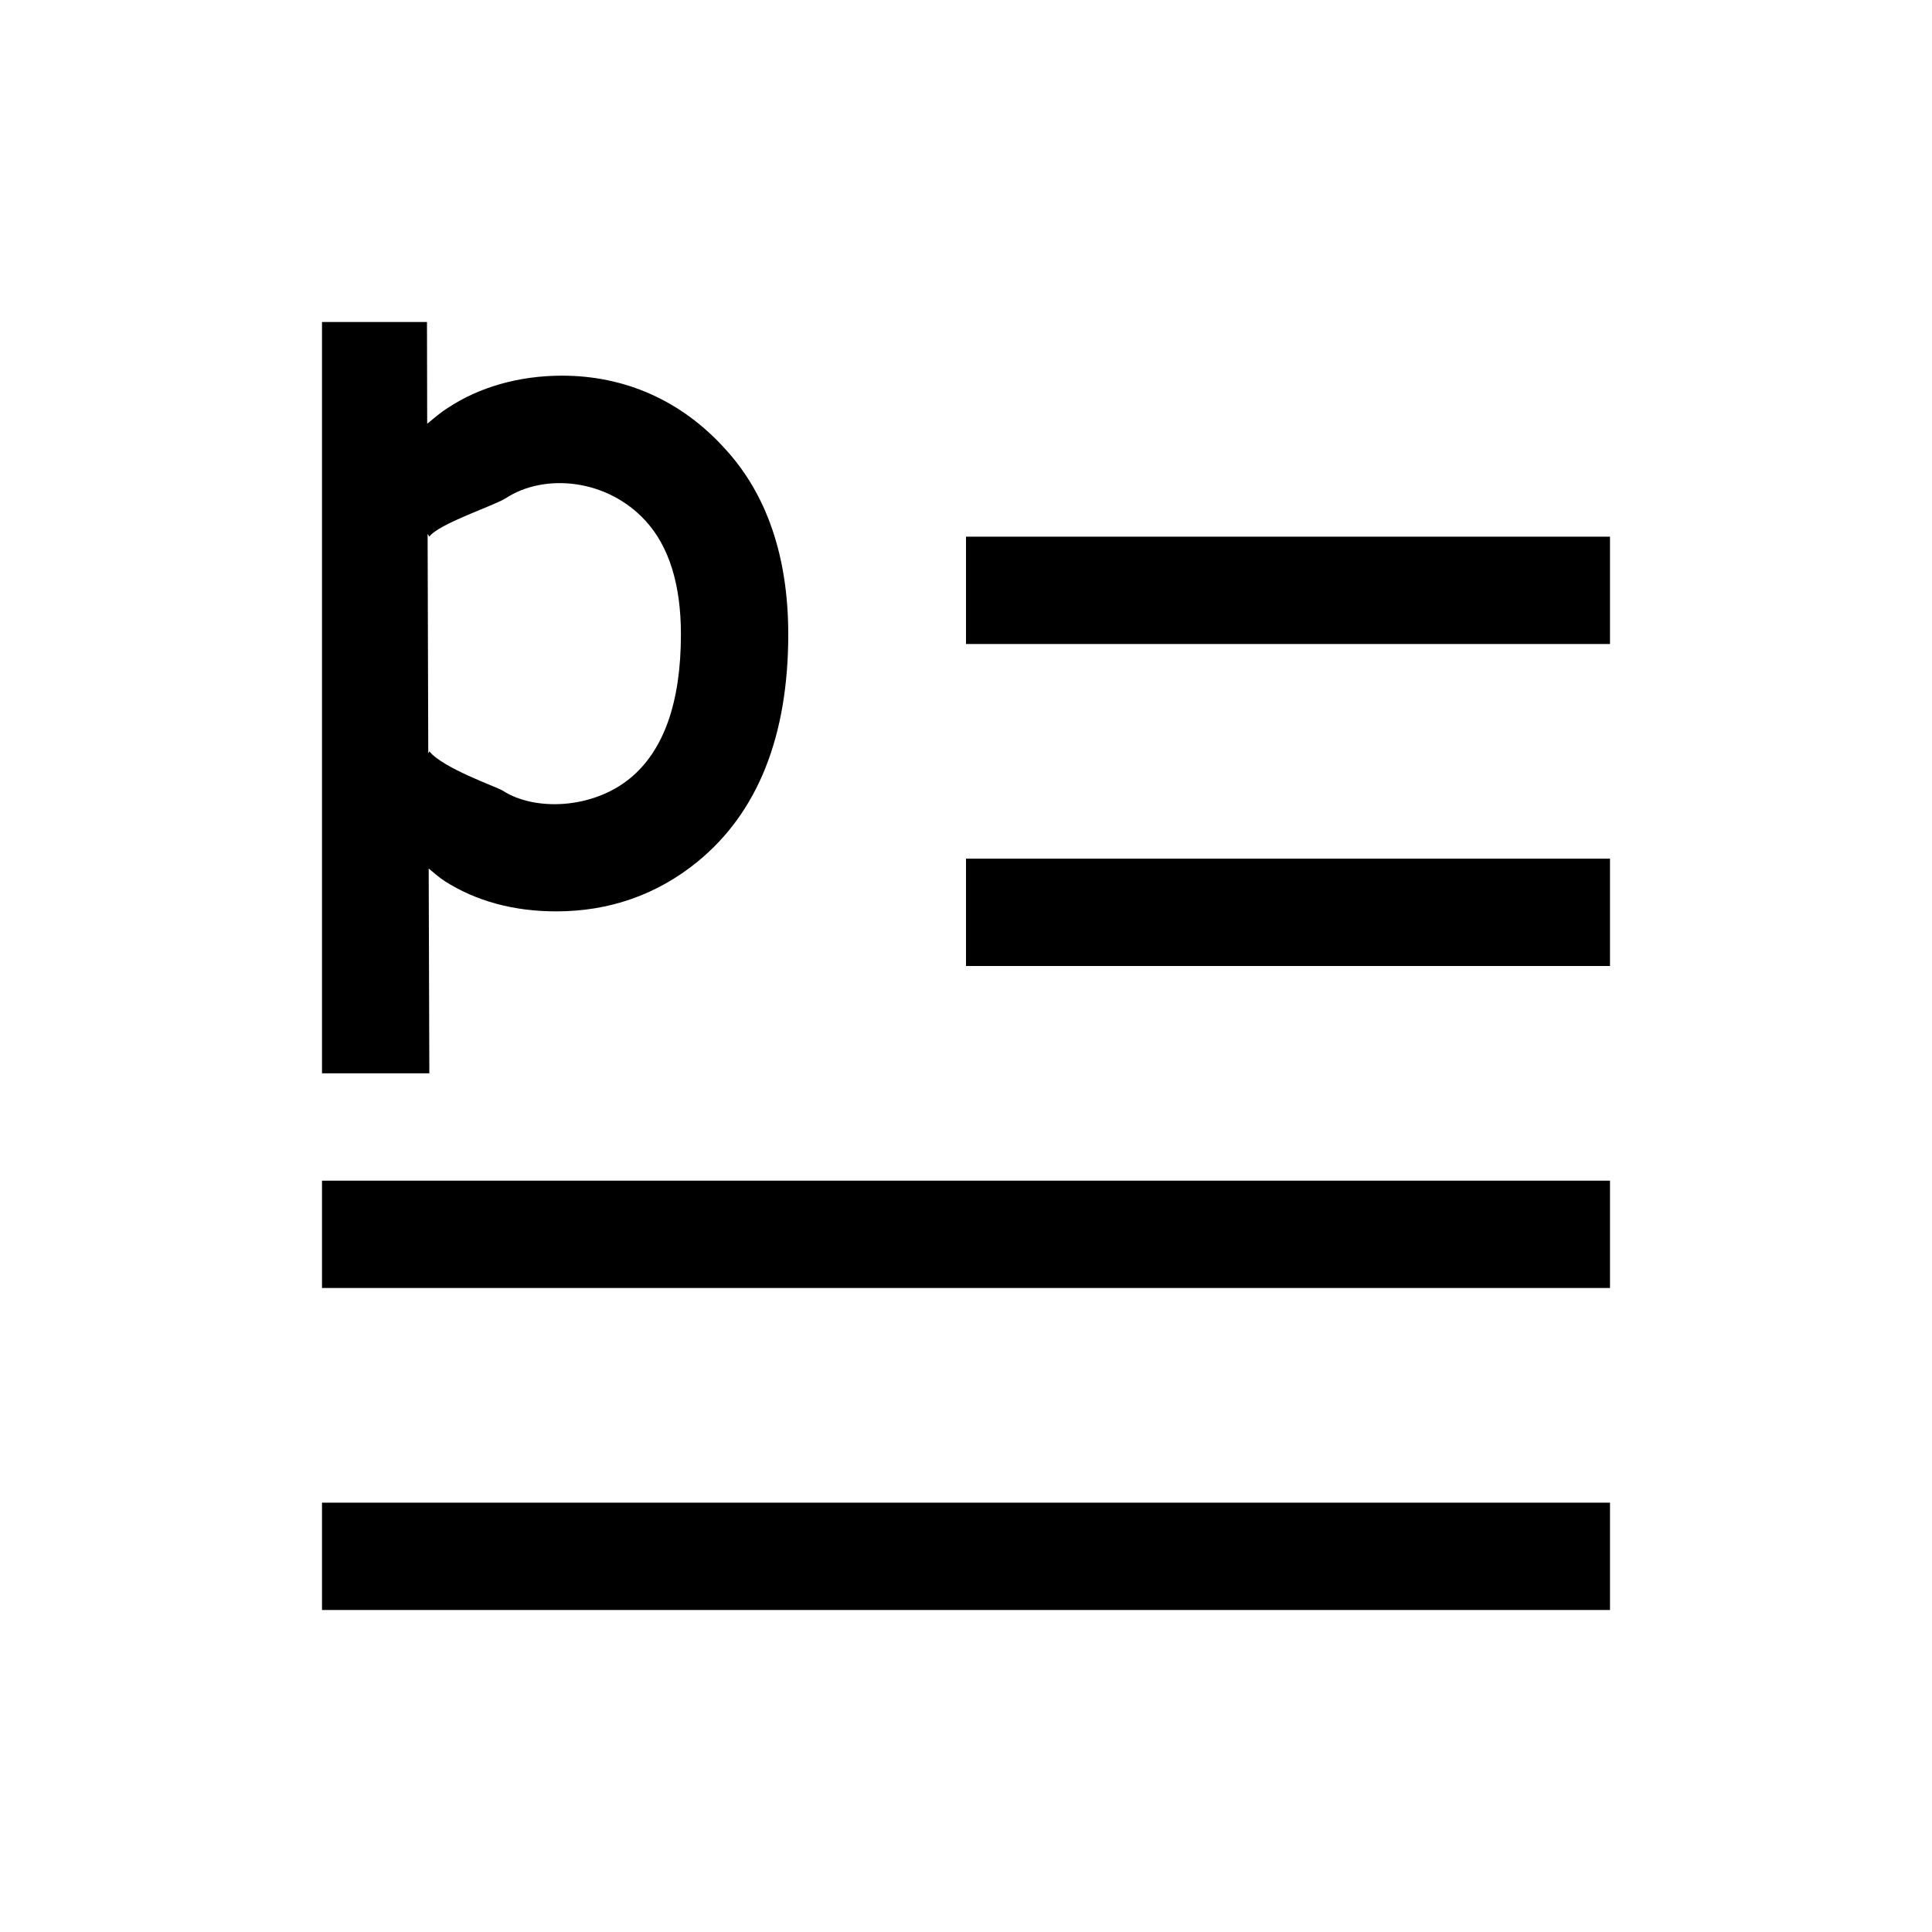 <?xml version="1.0" encoding="utf-8"?>
<!-- Generator: Adobe Illustrator 16.0.0, SVG Export Plug-In . SVG Version: 6.00 Build 0)  -->
<!DOCTYPE svg PUBLIC "-//W3C//DTD SVG 1.1//EN" "http://www.w3.org/Graphics/SVG/1.1/DTD/svg11.dtd">
<svg version="1.1" id="Layer_1" xmlns="http://www.w3.org/2000/svg" xmlns:xlink="http://www.w3.org/1999/xlink" x="0px" y="0px"
	 width="18px" height="18px" viewBox="0 0 18 18" enable-background="new 0 0 18 18" xml:space="preserve">
<g>
	<rect x="9" y="5" width="6" height="1"/>
	<rect x="9" y="8" width="6" height="1"/>
	<rect x="3" y="11" width="12" height="1"/>
	<rect x="3" y="14" width="12" height="1"/>
	<path d="M3.994,8.092c0.05,0.04,0.1,0.086,0.149,0.117c0.295,0.188,0.645,0.282,1.04,0.282c0.495,0,0.938-0.155,1.316-0.463
		C7.06,7.57,7.344,6.858,7.344,5.91c0-0.722-0.199-1.306-0.591-1.731C6.35,3.734,5.825,3.5,5.236,3.5
		c-0.398,0-0.771,0.106-1.063,0.3C4.105,3.842,4.044,3.896,3.98,3.948L3.978,3H3v7h1L3.994,8.092z M3.984,4.974L4,5
		c0.09-0.122,0.593-0.284,0.712-0.358c0.356-0.234,0.941-0.185,1.303,0.211C6.233,5.091,6.344,5.446,6.344,5.91
		c0,0.633-0.16,1.085-0.476,1.343C5.52,7.537,4.982,7.561,4.68,7.364C4.626,7.331,4.126,7.157,4,7L3.99,7.019L3.984,4.974z"/>
</g>
</svg>
